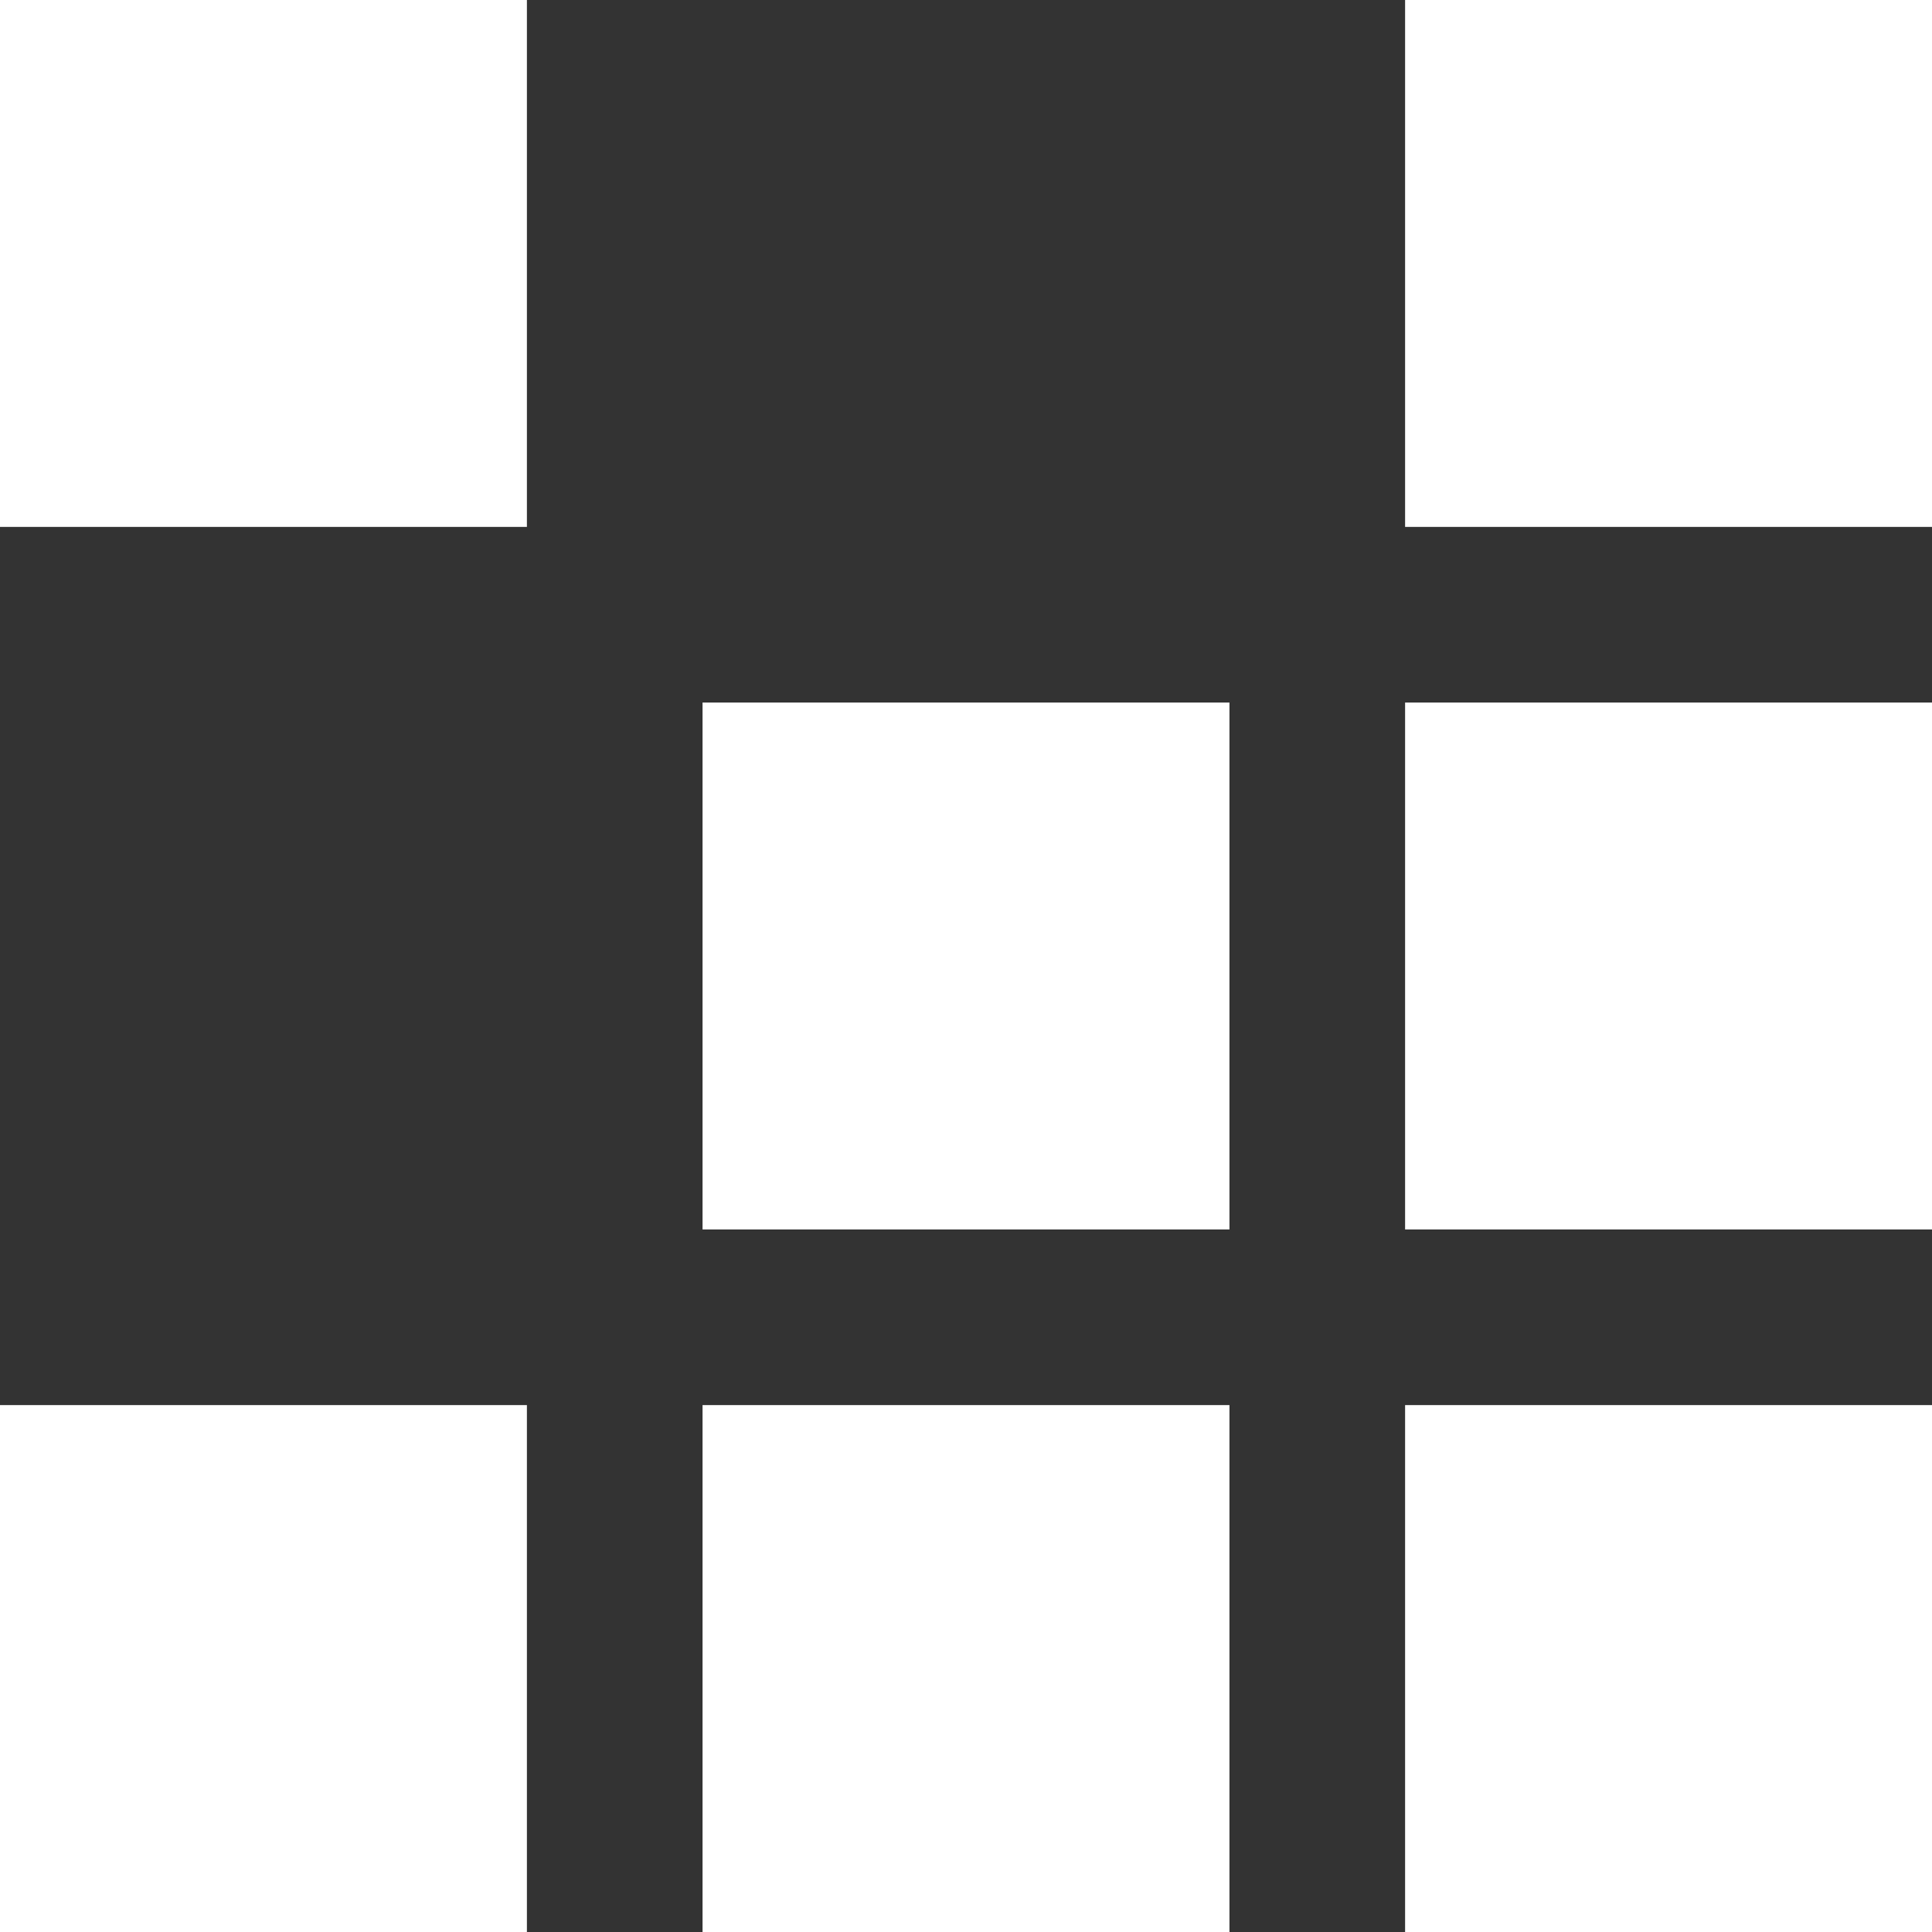 
<svg width="88px" height="88px" viewBox="0 0 88 88" version="1.1" xmlns="http://www.w3.org/2000/svg" xmlns:xlink="http://www.w3.org/1999/xlink" xmlns:sketch="http://www.bohemiancoding.com/sketch/ns">
    <rect x="0" y="0" width="88" height="88" fill="#333333" stroke="none"/>
    <g id="loading" stroke="none" stroke-width="1" fill="none" fill-rule="evenodd" sketch:type="MSPage">
        <g id="Group" sketch:type="MSLayerGroup">
            <rect id="Rectangle-42" fill="#ffffff" x="64" y="0" width="24" height="24">
                <animate attributeName="x"
                    id="one"
                     begin="0s; five.end+.15s" dur=".08s"
                     values="64;32"
                     calcMode="linear"
                     fill="freeze" />
                <animate attributeName="x"
                    id="four"
                     begin="three.end+.15s" dur=".08s"
                     values="32;64"
                     calcMode="linear"
                     fill="freeze" />
            </rect>
            <rect id="Rectangle-41" fill="#ffffff" x="64" y="32" width="24" height="24">
                <animate attributeName="y"
                    id="two"
                     begin="one.end+.15s" dur=".08s"
                     values="32;0"
                     calcMode="linear"
                     fill="freeze"
                      />

                <animate attributeName="y"
                    id="three"
                     begin="two.end+.15s" dur=".08s"
                     values="0;32"
                     calcMode="linear"
                     fill="freeze"
                      />

            </rect>

            <rect id="Rectangle-40" fill="#ffffff" x="0" y="0" width="24" height="24">
                <animate attributeName="y"
                    id="one"
                     begin="0s; five.end+.15s" dur=".08s"
                     values="0;32"
                     calcMode="linear"
                     fill="freeze"
                     />
                <animate attributeName="y"
                    id="two"
                     begin="one.end+.15s" dur=".08s"
                     values="32;0"
                     calcMode="linear"
                     fill="freeze"
                      />
                <animate attributeName="x"
                    id="four"
                     begin="three.end+.15s" dur=".08s"
                     values="0;32"
                     calcMode="linear"
                     fill="freeze"
                      />
                <animate attributeName="x"
                    id="five"
                     begin="four.end+.15s" dur=".08s"
                     values="32;0"
                     calcMode="linear"
                     fill="freeze"
                      />
            </rect>
            <rect id="Rectangle-39" fill="#ffffff" x="0" y="64" width="24" height="24">
                <animate attributeName="y"
                    id="two"
                     begin="one.end+.15s" dur=".08s"
                     values="64;32"
                     calcMode="linear"
                     fill="freeze"
                      />
                <animate attributeName="y"
                    id="six"
                     begin="five.end+.15s" dur=".08s"
                     values="32;64"
                     calcMode="linear"
                     fill="freeze"
                      />
            </rect>
            <rect id="Rectangle-38" fill="#ffffff" x="32" y="64" width="24" height="24">
                <animate attributeName="x"
                    id="three"
                     begin="two.end+.15s" dur=".08s"
                     values="32;0"
                     calcMode="linear"
                     fill="freeze" />
                <animate attributeName="x"
                    id="five"
                     begin="four.end+.15s" dur=".08s"
                     values="0;32"
                     calcMode="linear"
                     fill="freeze" />
            </rect>
            <rect id="Rectangle-37" fill="#ffffff" x="64" y="64" width="24" height="24">
                <animate attributeName="x"
                    id="three"
                     begin="two.end+.15s" dur=".08s"
                     values="64;32"
                     calcMode="linear"
                     fill="freeze" />
                <animate attributeName="x"
                    id="four"
                     begin="three.end+.15s" dur=".08s"
                     values="32;64"
                     calcMode="linear"
                     fill="freeze" />
            </rect>
            <rect id="Rectangle-36" fill="#ffffff" x="32" y="32" width="24" height="24"></rect>
        </g>
    </g>
</svg>

